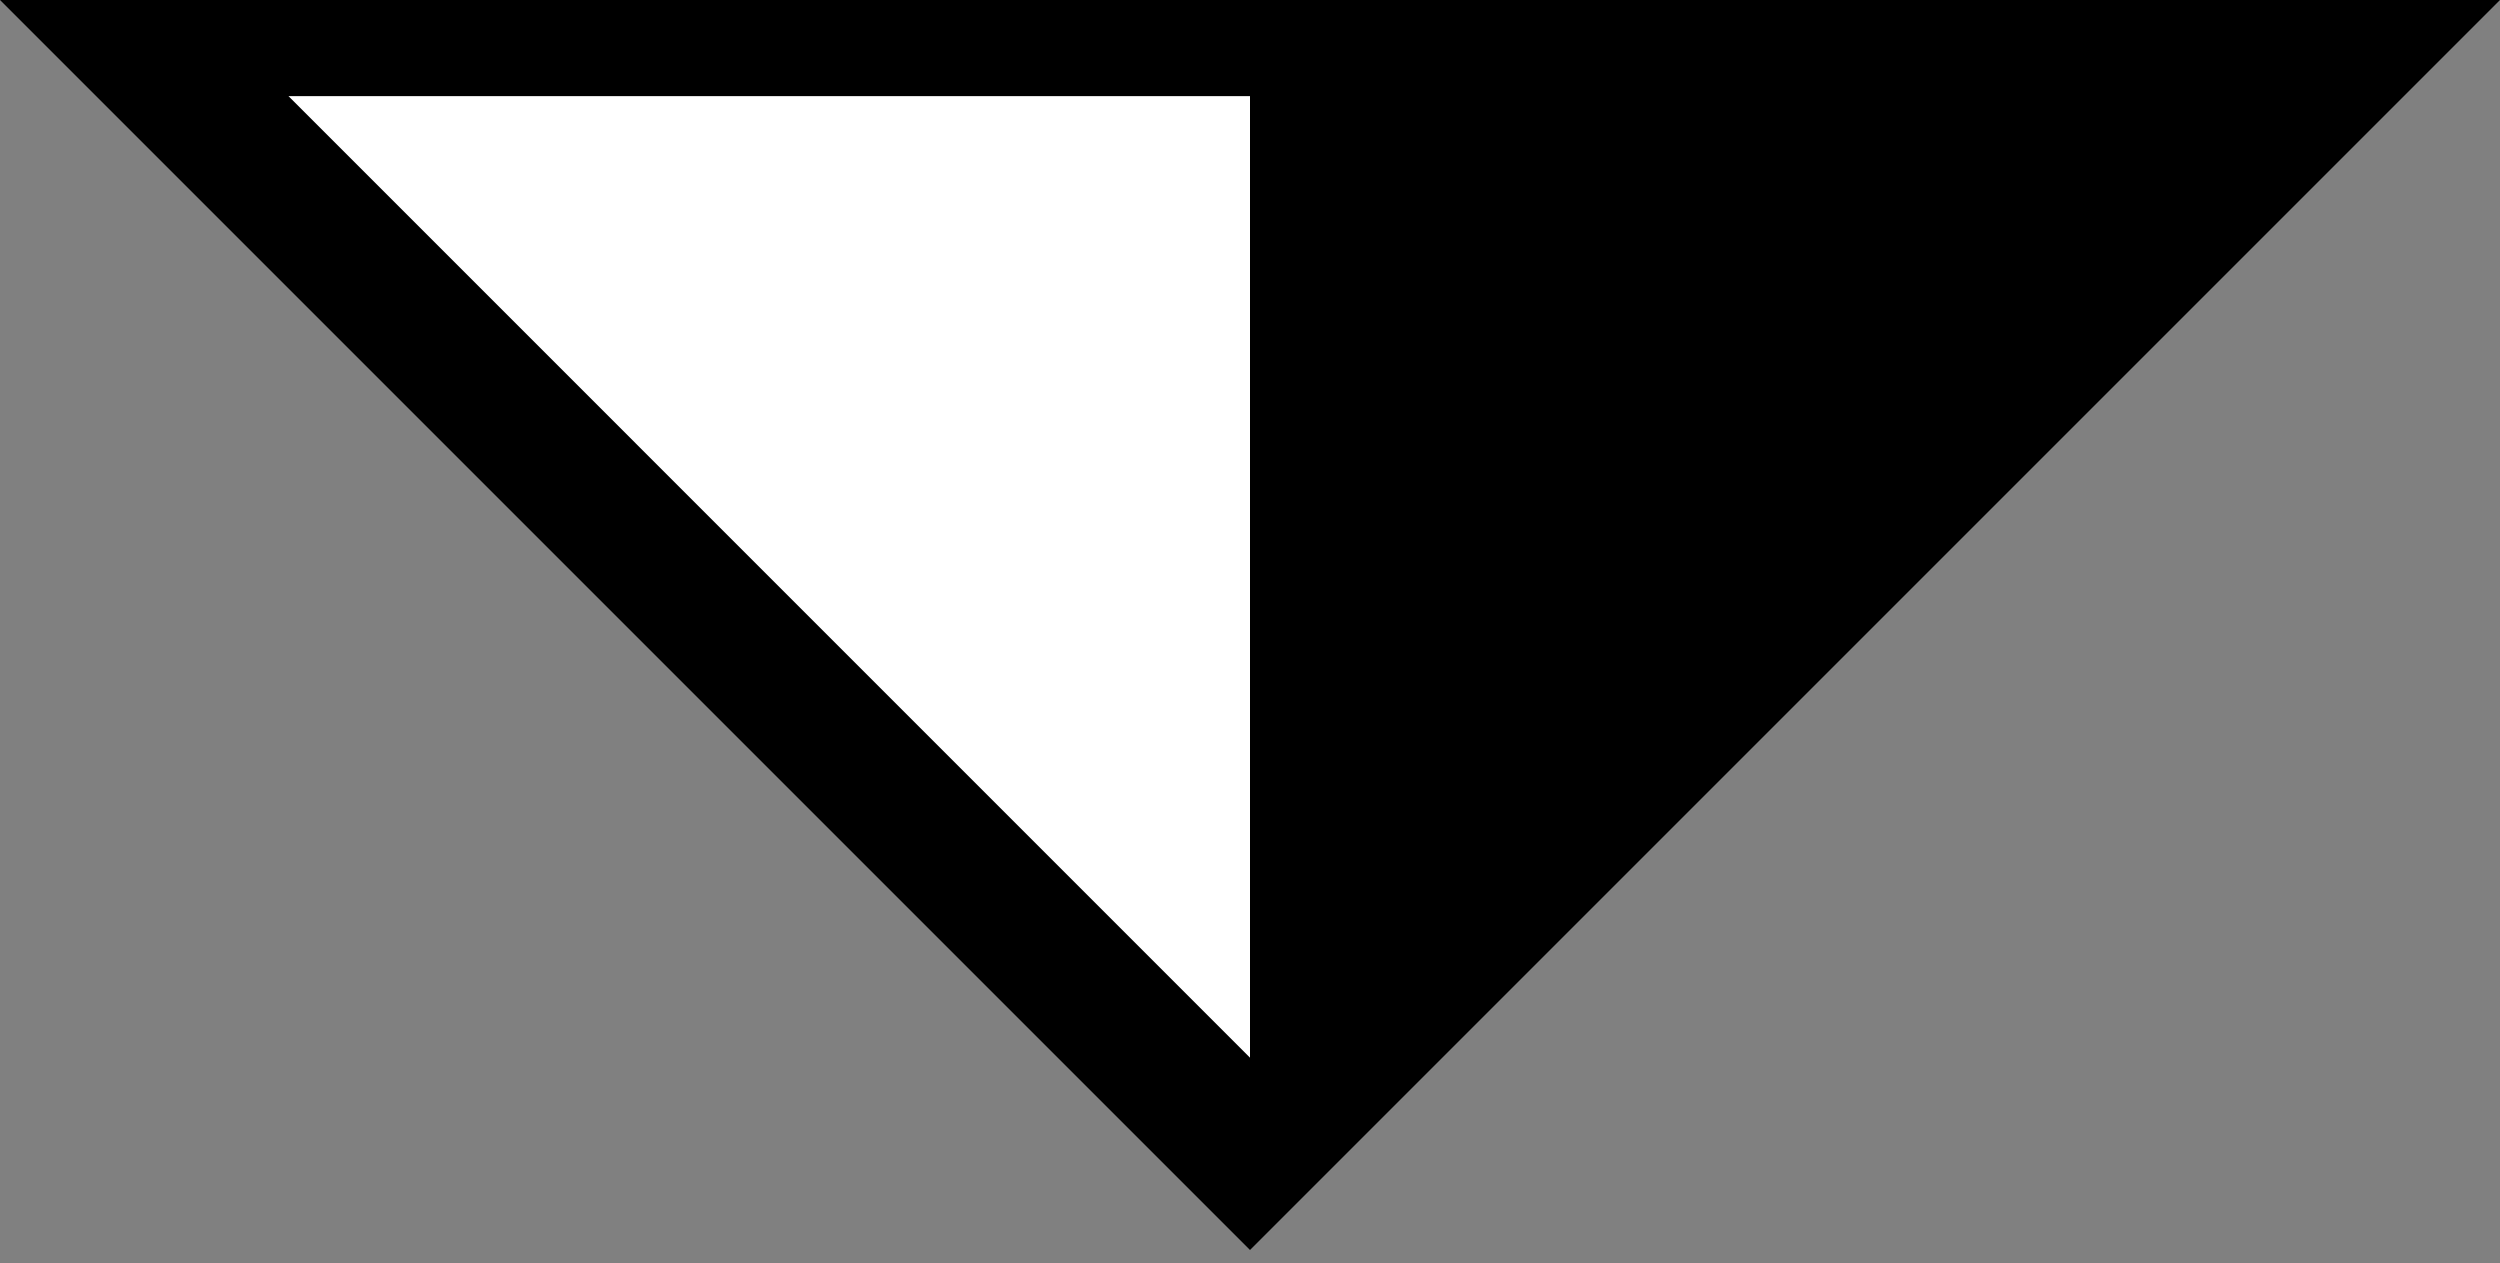 <svg width="95" height="48" viewBox="0 0 95 48" fill="none" xmlns="http://www.w3.org/2000/svg">
<rect x="0" y="0" width="95" height="48" fill="#808080" stroke="none"/>
<path d="M95 0L0 0L47.5 47.5L95 0Z" fill="black"/>
<path d="M10.962 3.653L47.5 40.192L47.5 3.653L10.962 3.653Z" fill="white"/>
</svg>
